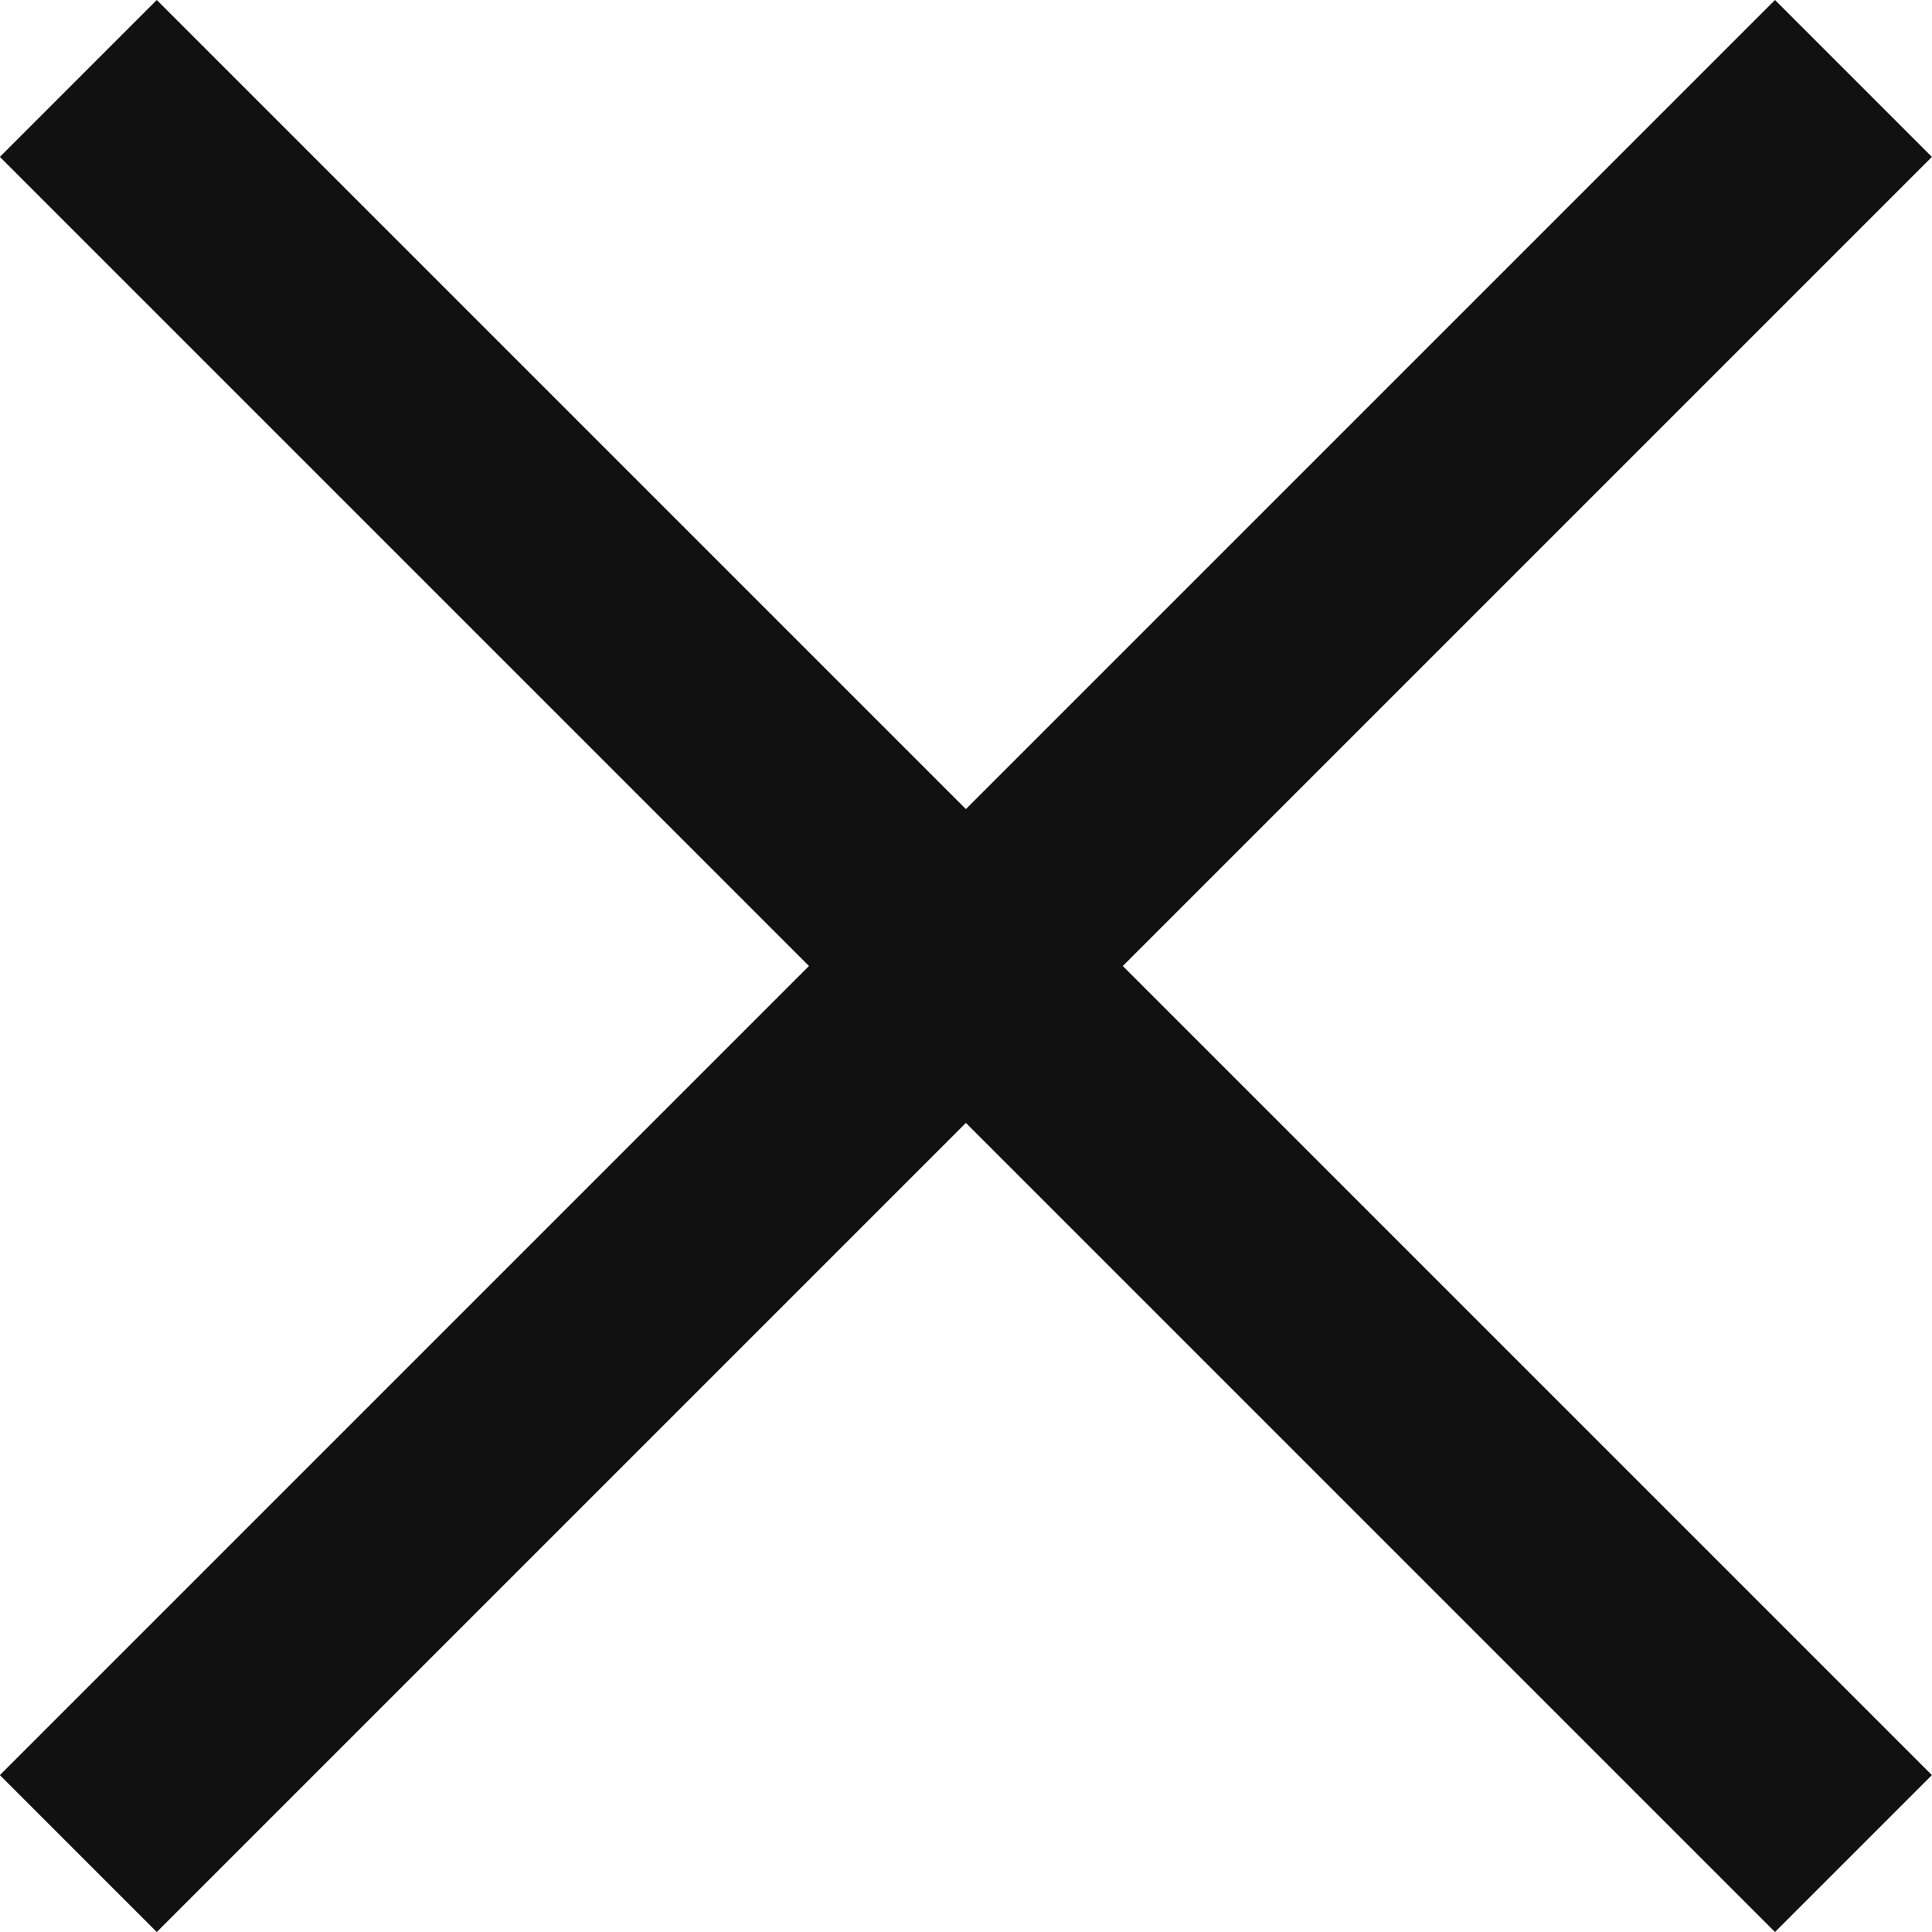 <svg xmlns="http://www.w3.org/2000/svg" width="17.414" height="17.414" viewBox="0 0 17.414 17.414">
  <g id="그룹_17407" data-name="그룹 17407" transform="translate(-303.293 -111.293)">
    <path id="패스_6562" data-name="패스 6562" d="M4729,112l16,16" transform="translate(-4425.001 0)" fill="none" stroke="#111" stroke-width="2"/>
    <path id="패스_6563" data-name="패스 6563" d="M4745,112l-16,16" transform="translate(-4425.001 0)" fill="none" stroke="#111" stroke-width="2"/>
  </g>
</svg>
